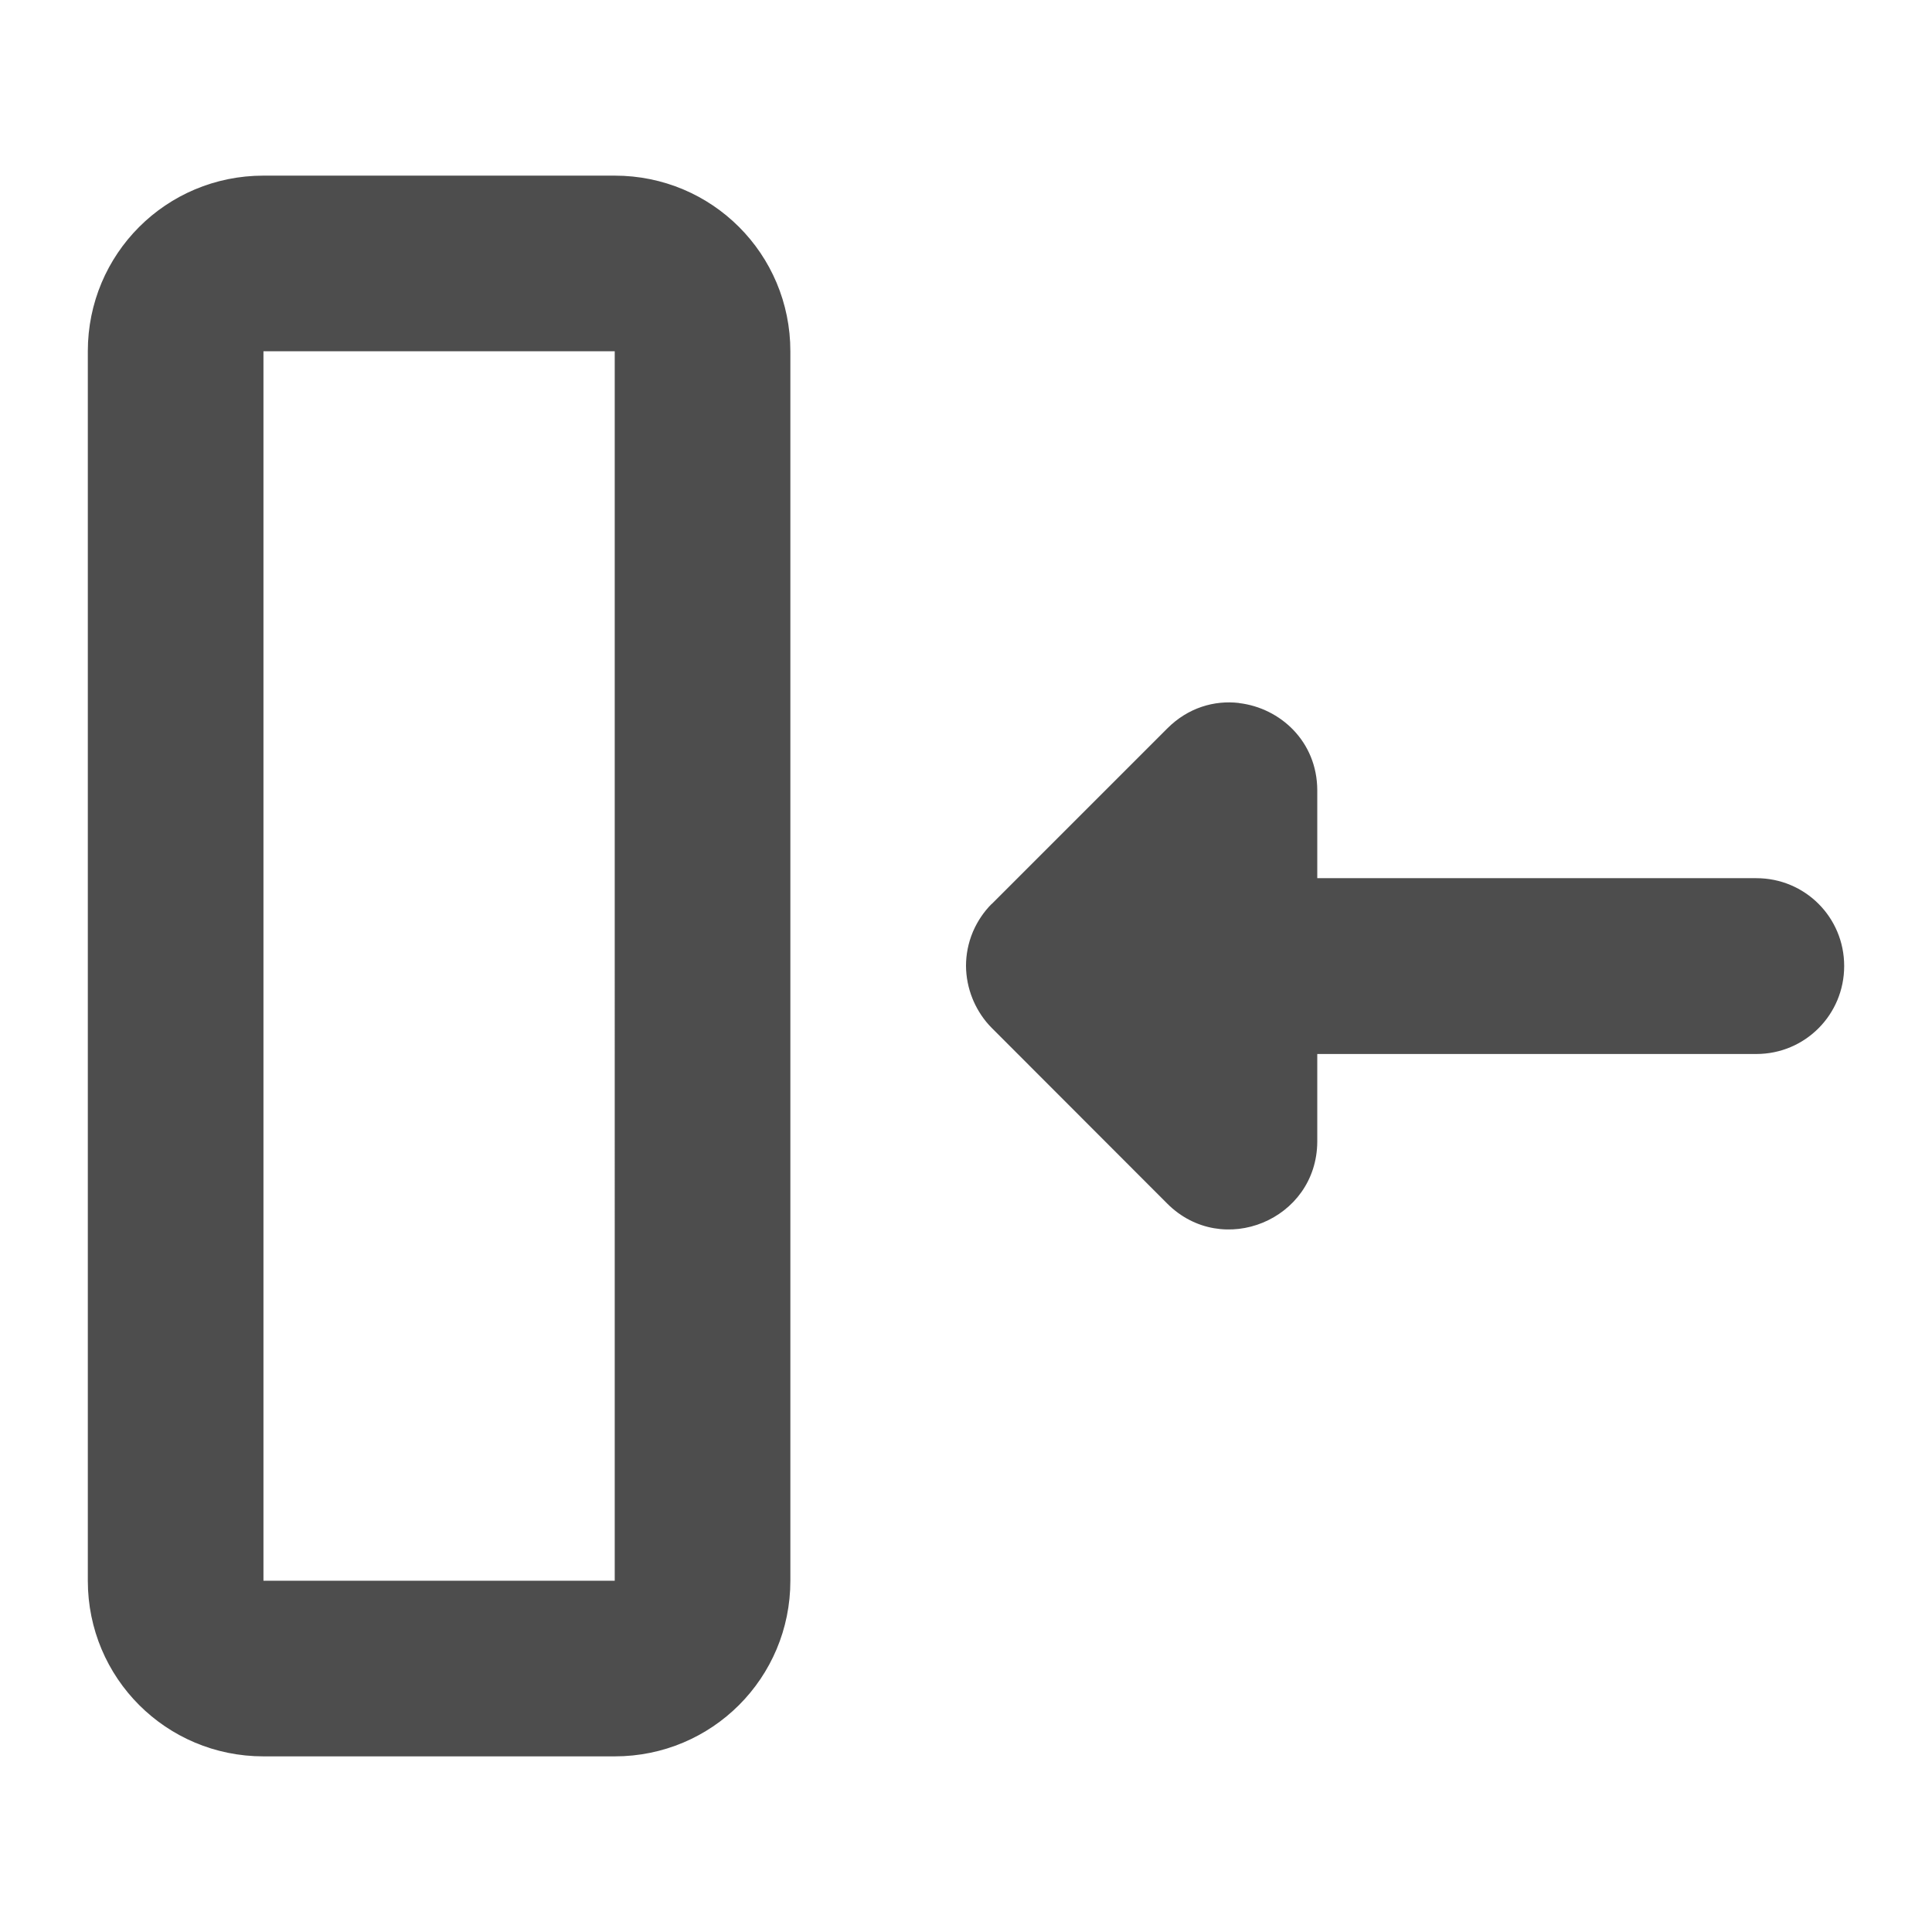 <?xml version="1.0" encoding="UTF-8" standalone="no"?>
<!-- Created with Inkscape (http://www.inkscape.org/) -->

<svg
   xmlns:dc="http://purl.org/dc/elements/1.1/"
   xmlns:cc="http://creativecommons.org/ns#"
   xmlns:rdf="http://www.w3.org/1999/02/22-rdf-syntax-ns#"
   xmlns:svg="http://www.w3.org/2000/svg"
   xmlns="http://www.w3.org/2000/svg"
   xmlns:sodipodi="http://sodipodi.sourceforge.net/DTD/sodipodi-0.dtd"
   xmlns:inkscape="http://www.inkscape.org/namespaces/inkscape"
   width="22"
   height="22"
   viewBox="0 0 22 22"
   id="svg2"
   version="1.1"
   inkscape:version="0.92.3 (unknown)"
   sodipodi:docname="sidebar-collapse.svg">
  <defs
     id="defs3051">
    <style
       type="text/css"
       id="current-color-scheme">
    .ColorScheme-Text {
    color:#4d4d4d;
    }
    </style>
  </defs>
  <sodipodi:namedview
     id="base"
     pagecolor="#ffffff"
     bordercolor="#666666"
     borderopacity="1.0"
     inkscape:pageopacity="0.0"
     inkscape:pageshadow="2"
     inkscape:zoom="45.254834"
     inkscape:cx="7.0911328"
     inkscape:cy="11.911217"
     inkscape:document-units="px"
     inkscape:current-layer="layer1"
     showgrid="true"
     units="px"
     inkscape:showpageshadow="false"
     borderlayer="true"
     showguides="true"
     inkscape:guide-bbox="true"
     inkscape:window-width="2560"
     inkscape:window-height="1378"
     inkscape:window-x="0"
     inkscape:window-y="32"
     inkscape:window-maximized="1">
    <inkscape:grid
       type="xygrid"
       id="grid4136"
       empspacing="2" />
    <sodipodi:guide
       position="0,20"
       orientation="0,1"
       id="guide4140"
       inkscape:label="Icon Max Height"
       inkscape:color="rgb(233,30,99)"
       inkscape:locked="false" />
    <sodipodi:guide
       position="0,2"
       orientation="0,1"
       id="guide4142"
       inkscape:label="Icon Baseline"
       inkscape:color="rgb(233,30,99)"
       inkscape:locked="false" />
    <sodipodi:guide
       position="11,0"
       orientation="1,0"
       id="guide4144"
       inkscape:label="Center Vertical"
       inkscape:color="rgb(221,44,0)"
       inkscape:locked="false" />
    <sodipodi:guide
       position="15,11"
       orientation="0,1"
       id="guide4146"
       inkscape:label="Center Horizontal"
       inkscape:color="rgb(221,44,0)"
       inkscape:locked="false" />
  </sodipodi:namedview>
  <g
     inkscape:label="Capa 1"
     inkscape:groupmode="layer"
     id="layer1"
     transform="translate(0,-1030.362)">
    <path
       style="fill:currentColor;fill-opacity:1;stroke:none" class="ColorScheme-Text"
       d="m 7,1032.362 c 1.108,0 2,0.892 2,2 v 14 c 0,1.108 -0.892,2 -2,2 H 3 c -1.108,0 -2,-0.892 -2,-2 v -14 c 0,-1.108 0.892,-2 2,-2 z m 0,2 H 3 v 14 h 4 z m 7.109,4.006 c 0.469,0.055 0.89,0.437 0.891,0.994 v 1 h 1 1 1 2 c 0.554,0 1,0.445 1,1 0,0.555 -0.446,1.002 -1,1.002 h -2 -1 -1 -1 v 1 c -0.006,0.889 -1.079,1.331 -1.707,0.705 l -2,-2.002 c -0.087,-0.087 -0.157,-0.192 -0.207,-0.305 -0.004,-0.01 -0.007,-0.019 -0.012,-0.029 -0.048,-0.118 -0.073,-0.246 -0.074,-0.373 2.6e-4,-0.131 0.026,-0.26 0.076,-0.381 0.002,0 0.004,-0.014 0.006,-0.014 0.05,-0.115 0.121,-0.22 0.209,-0.309 h 0.002 l 2,-2 c 0.236,-0.236 0.535,-0.322 0.816,-0.289 z"
       id="rect821"
       inkscape:connector-curvature="0" />
  </g>
</svg>
